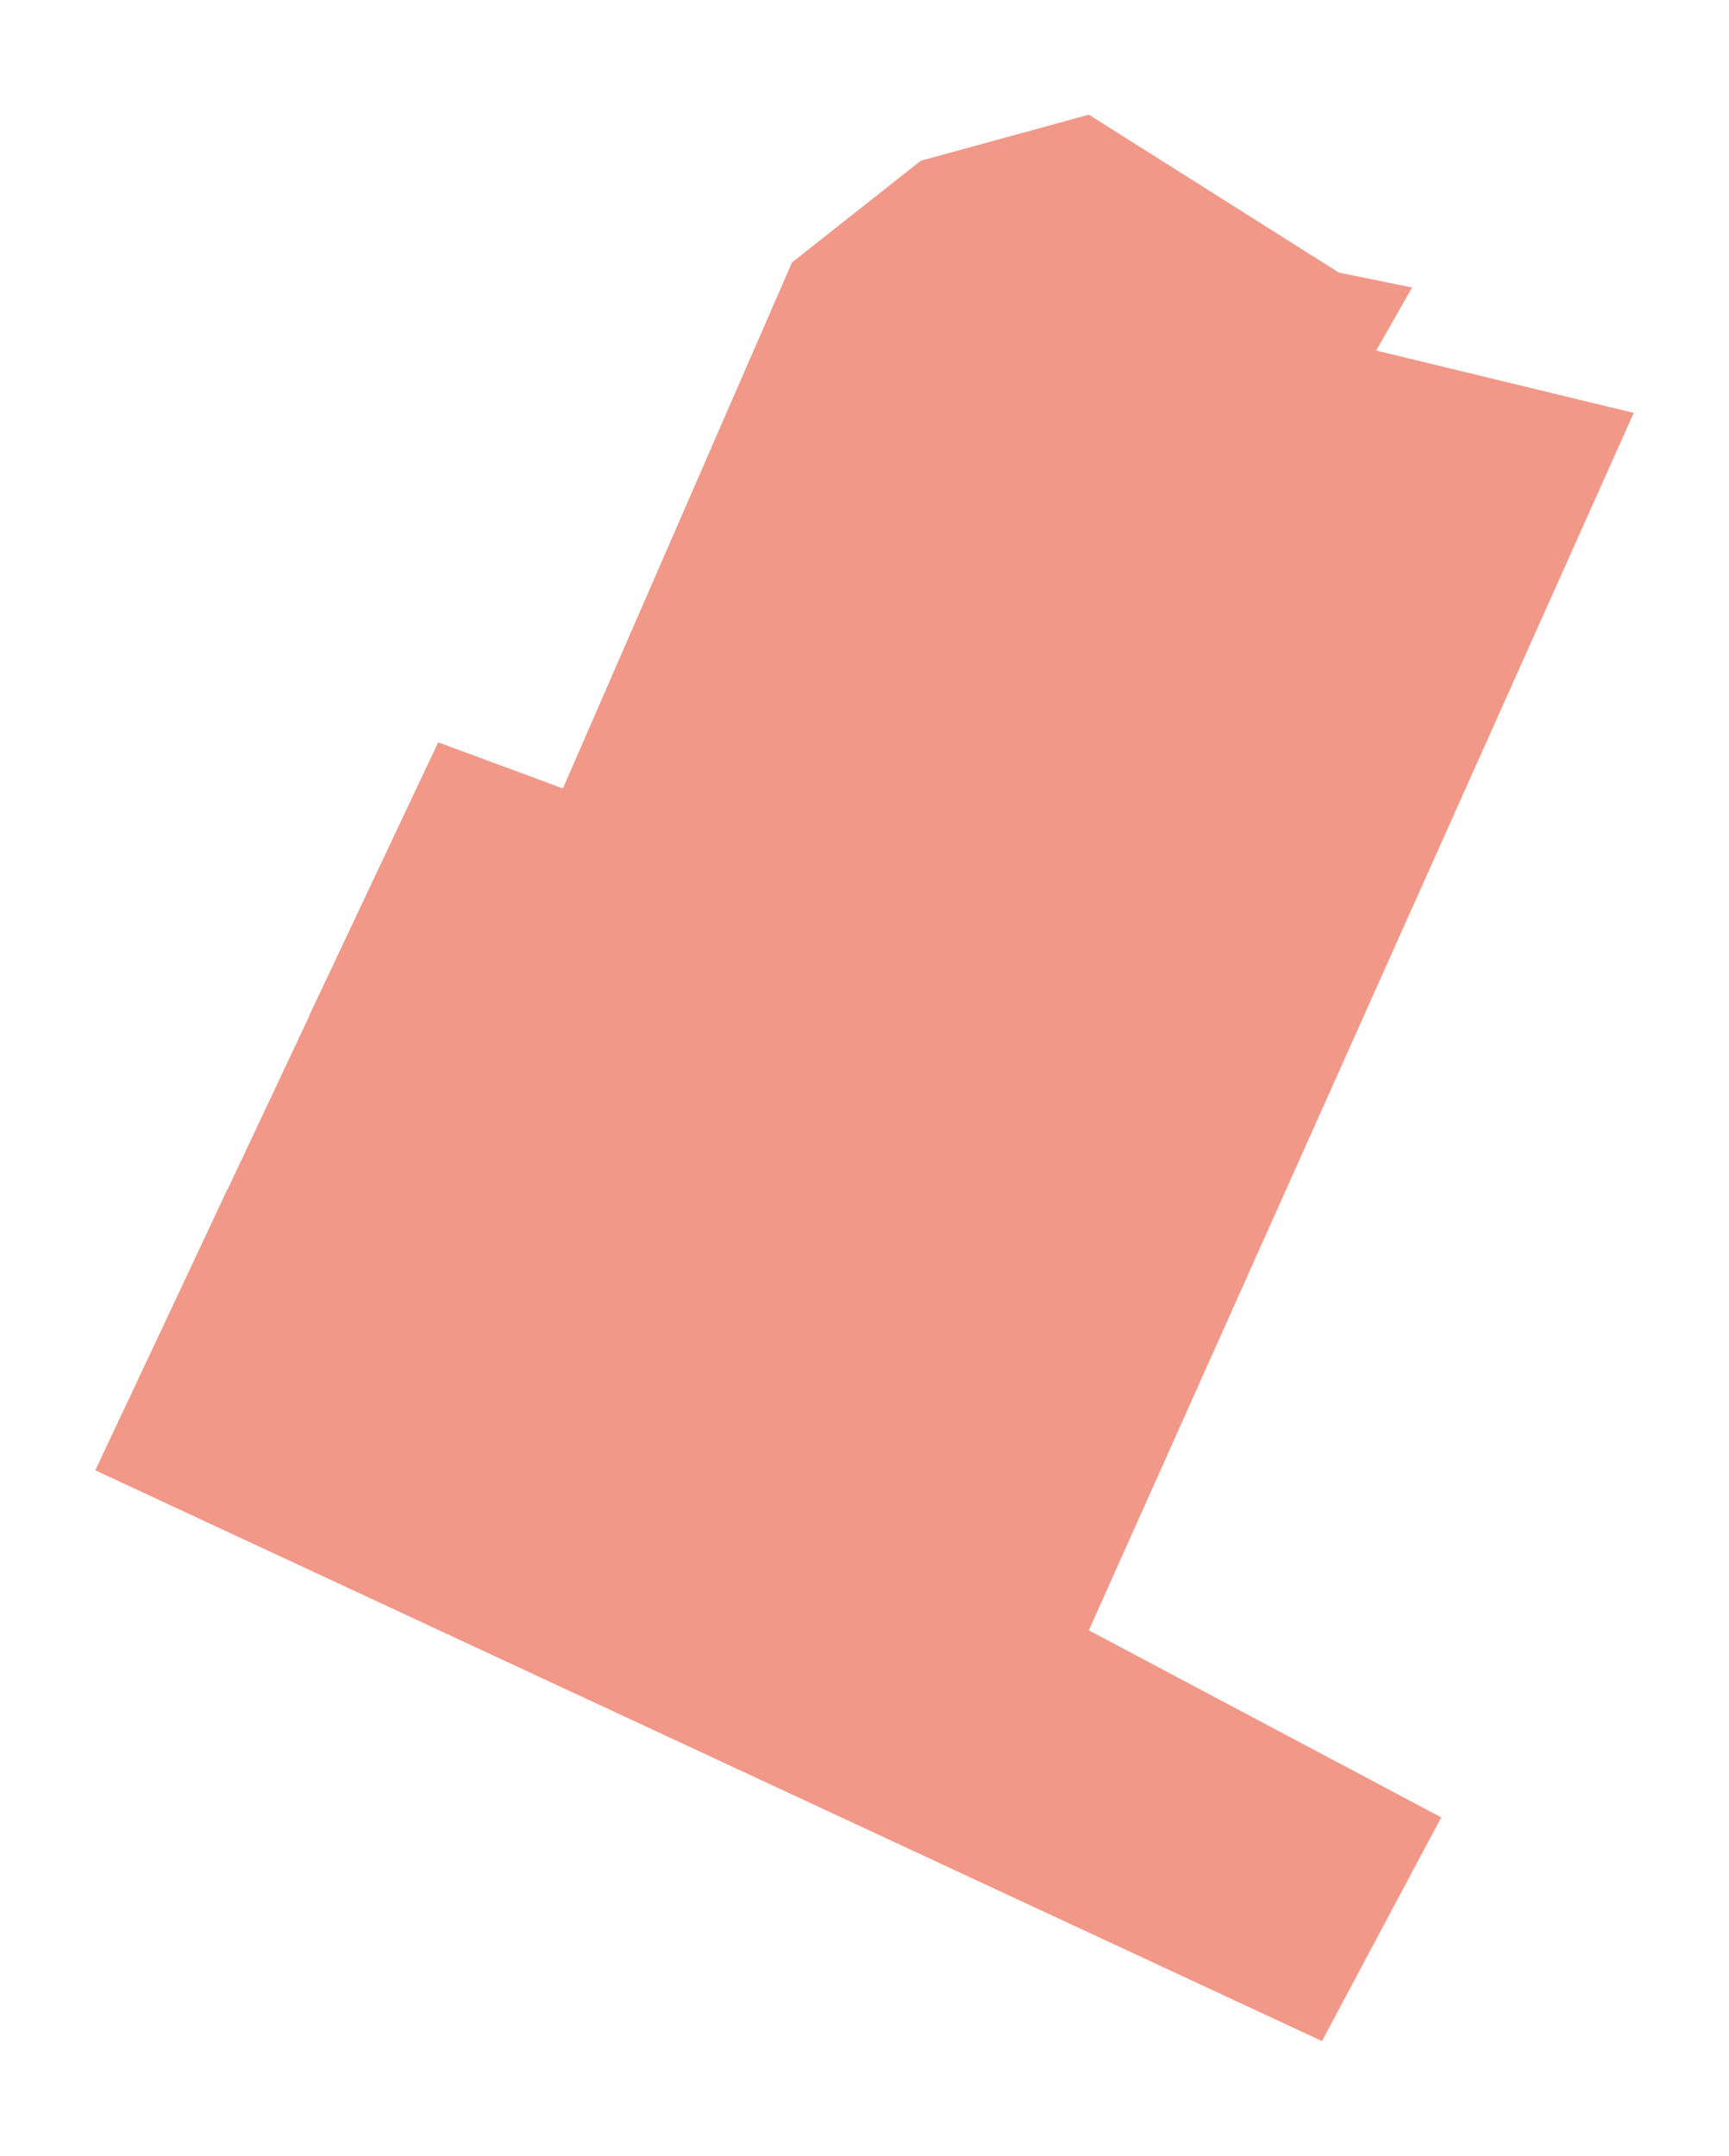 <?xml version="1.0" encoding="utf-8" standalone="no"?>
<!DOCTYPE svg PUBLIC "-//W3C//DTD SVG 1.1//EN"
  "http://www.w3.org/Graphics/SVG/1.1/DTD/svg11.dtd">
<svg xmlns:xlink="http://www.w3.org/1999/xlink" width="678.616pt" height="846pt" viewBox="0 0 678.616 846" xmlns="http://www.w3.org/2000/svg" version="1.1">
 <defs>
  <style type="text/css">*{stroke-linejoin: round; stroke-linecap: butt}</style>
 </defs>
 <g id="figure_1">
  <g id="patch_1">
   <path d="M 0 846 
L 678.616 846 
L 678.616 0 
L 0 0 
z
" style="fill: #ffffff"/>
  </g>
  <g id="axes_1">
   <g id="PatchCollection_1">
    <path d="M 37.392 577.009 
L 518.863 801 
L 565.674 713.217 
L 427.355 639.795 
L 641.225 162.044 
L 540.146 137.57 
L 554.239 112.827 
L 525.508 106.978 
L 427.355 45 
L 361.384 63.086 
L 310.845 102.998 
L 220.934 309.412 
L 171.991 291.325 
L 37.392 577.009 
" clip-path="url(#p8e2bbaa9ef)" style="fill: #f29888"/>
   </g>
   <g id="PatchCollection_2">
    <path d="M 228.699 601.214 
L 269.708 621.679 
L 283.285 594.452 
L 298.498 602.037 
L 275.737 647.679 
L 219.506 619.644 
L 228.699 601.214 
" clip-path="url(#p8e2bbaa9ef)" style="fill: #f29888"/>
    <path d="M 143.826 560.808 
L 211.016 592.433 
L 201.942 611.701 
L 134.751 580.076 
L 143.826 560.808 
" clip-path="url(#p8e2bbaa9ef)" style="fill: #f29888"/>
    <path d="M 149.518 374.097 
L 169.541 383.507 
L 155.816 412.693 
L 135.792 403.283 
L 149.518 374.097 
" clip-path="url(#p8e2bbaa9ef)" style="fill: #f29888"/>
    <path d="M 239.41 326.645 
L 263.608 337.506 
L 254.524 357.731 
L 230.325 346.87 
L 239.41 326.645 
" clip-path="url(#p8e2bbaa9ef)" style="fill: #f29888"/>
    <path d="M 184.199 302.126 
L 226.497 321.708 
L 217.73 340.632 
L 195.654 330.415 
L 177.763 369.041 
L 157.551 359.691 
L 184.199 302.126 
" clip-path="url(#p8e2bbaa9ef)" style="fill: #f29888"/>
    <path d="M 279.575 303.517 
L 300.59 312.912 
L 295.364 324.61 
L 274.339 315.216 
L 279.575 303.517 
" clip-path="url(#p8e2bbaa9ef)" style="fill: #f29888"/>
    <path d="M 277.909 220.058 
L 298.924 229.452 
L 293.698 241.151 
L 272.673 231.756 
L 277.909 220.058 
" clip-path="url(#p8e2bbaa9ef)" style="fill: #f29888"/>
    <path d="M 415.762 319.285 
L 426.621 323.952 
L 418.658 342.487 
L 407.798 337.82 
L 415.762 319.285 
" clip-path="url(#p8e2bbaa9ef)" style="fill: #f29888"/>
    <path d="M 395.48 239.73 
L 416.505 249.139 
L 411.269 260.838 
L 390.254 251.428 
L 395.48 239.73 
" clip-path="url(#p8e2bbaa9ef)" style="fill: #f29888"/>
    <path d="M 311.43 239.206 
L 332.445 248.601 
L 327.219 260.299 
L 306.194 250.904 
L 311.43 239.206 
" clip-path="url(#p8e2bbaa9ef)" style="fill: #f29888"/>
    <path d="M 456.988 224.381 
L 467.858 229.063 
L 459.894 247.583 
L 449.025 242.916 
L 456.988 224.381 
" clip-path="url(#p8e2bbaa9ef)" style="fill: #f29888"/>
    <path d="M 359.837 223.244 
L 380.862 232.639 
L 375.626 244.337 
L 354.611 234.942 
L 359.837 223.244 
" clip-path="url(#p8e2bbaa9ef)" style="fill: #f29888"/>
    <path d="M 292.27 192.921 
L 313.295 202.315 
L 308.058 214.014 
L 287.043 204.619 
L 292.27 192.921 
" clip-path="url(#p8e2bbaa9ef)" style="fill: #f29888"/>
    <path d="M 304.042 127.757 
L 314.901 132.439 
L 306.938 150.959 
L 296.078 146.292 
L 304.042 127.757 
" clip-path="url(#p8e2bbaa9ef)" style="fill: #f29888"/>
   </g>
   <g id="LineCollection_1">
    <path d="M 384.194 738.349 
L 393.705 732.231 
" clip-path="url(#p8e2bbaa9ef)" style="fill: none; stroke: #f29888; stroke-width: 0.2"/>
    <path d="M 402.839 392.692 
L 221.109 309.009 
" clip-path="url(#p8e2bbaa9ef)" style="fill: none; stroke: #f29888; stroke-width: 0.2"/>
    <path d="M 172.162 291.388 
L 121.32 398.873 
" clip-path="url(#p8e2bbaa9ef)" style="fill: none; stroke: #f29888; stroke-width: 0.2"/>
    <path d="M 89.386 466.654 
L 46.387 558.684 
L 49.025 567.57 
L 50.641 573.045 
L 191.092 637.416 
L 276.908 677.583 
L 393.705 732.231 
L 440.079 753.937 
L 524.431 790.559 
" clip-path="url(#p8e2bbaa9ef)" style="fill: none; stroke: #f29888; stroke-width: 0.2"/>
    <path d="M 276.908 677.583 
L 344.316 519.31 
L 402.839 392.692 
L 525.201 133.606 
" clip-path="url(#p8e2bbaa9ef)" style="fill: none; stroke: #f29888; stroke-width: 0.2"/>
    <path d="M 49.025 567.57 
L 41.102 578.735 
" clip-path="url(#p8e2bbaa9ef)" style="fill: none; stroke: #f29888; stroke-width: 0.2"/>
   </g>
  </g>
 </g>
 <defs>
  <clipPath id="p8e2bbaa9ef">
   <rect x="7.2" y="7.2" width="664.216" height="831.6"/>
  </clipPath>
 </defs>
</svg>
